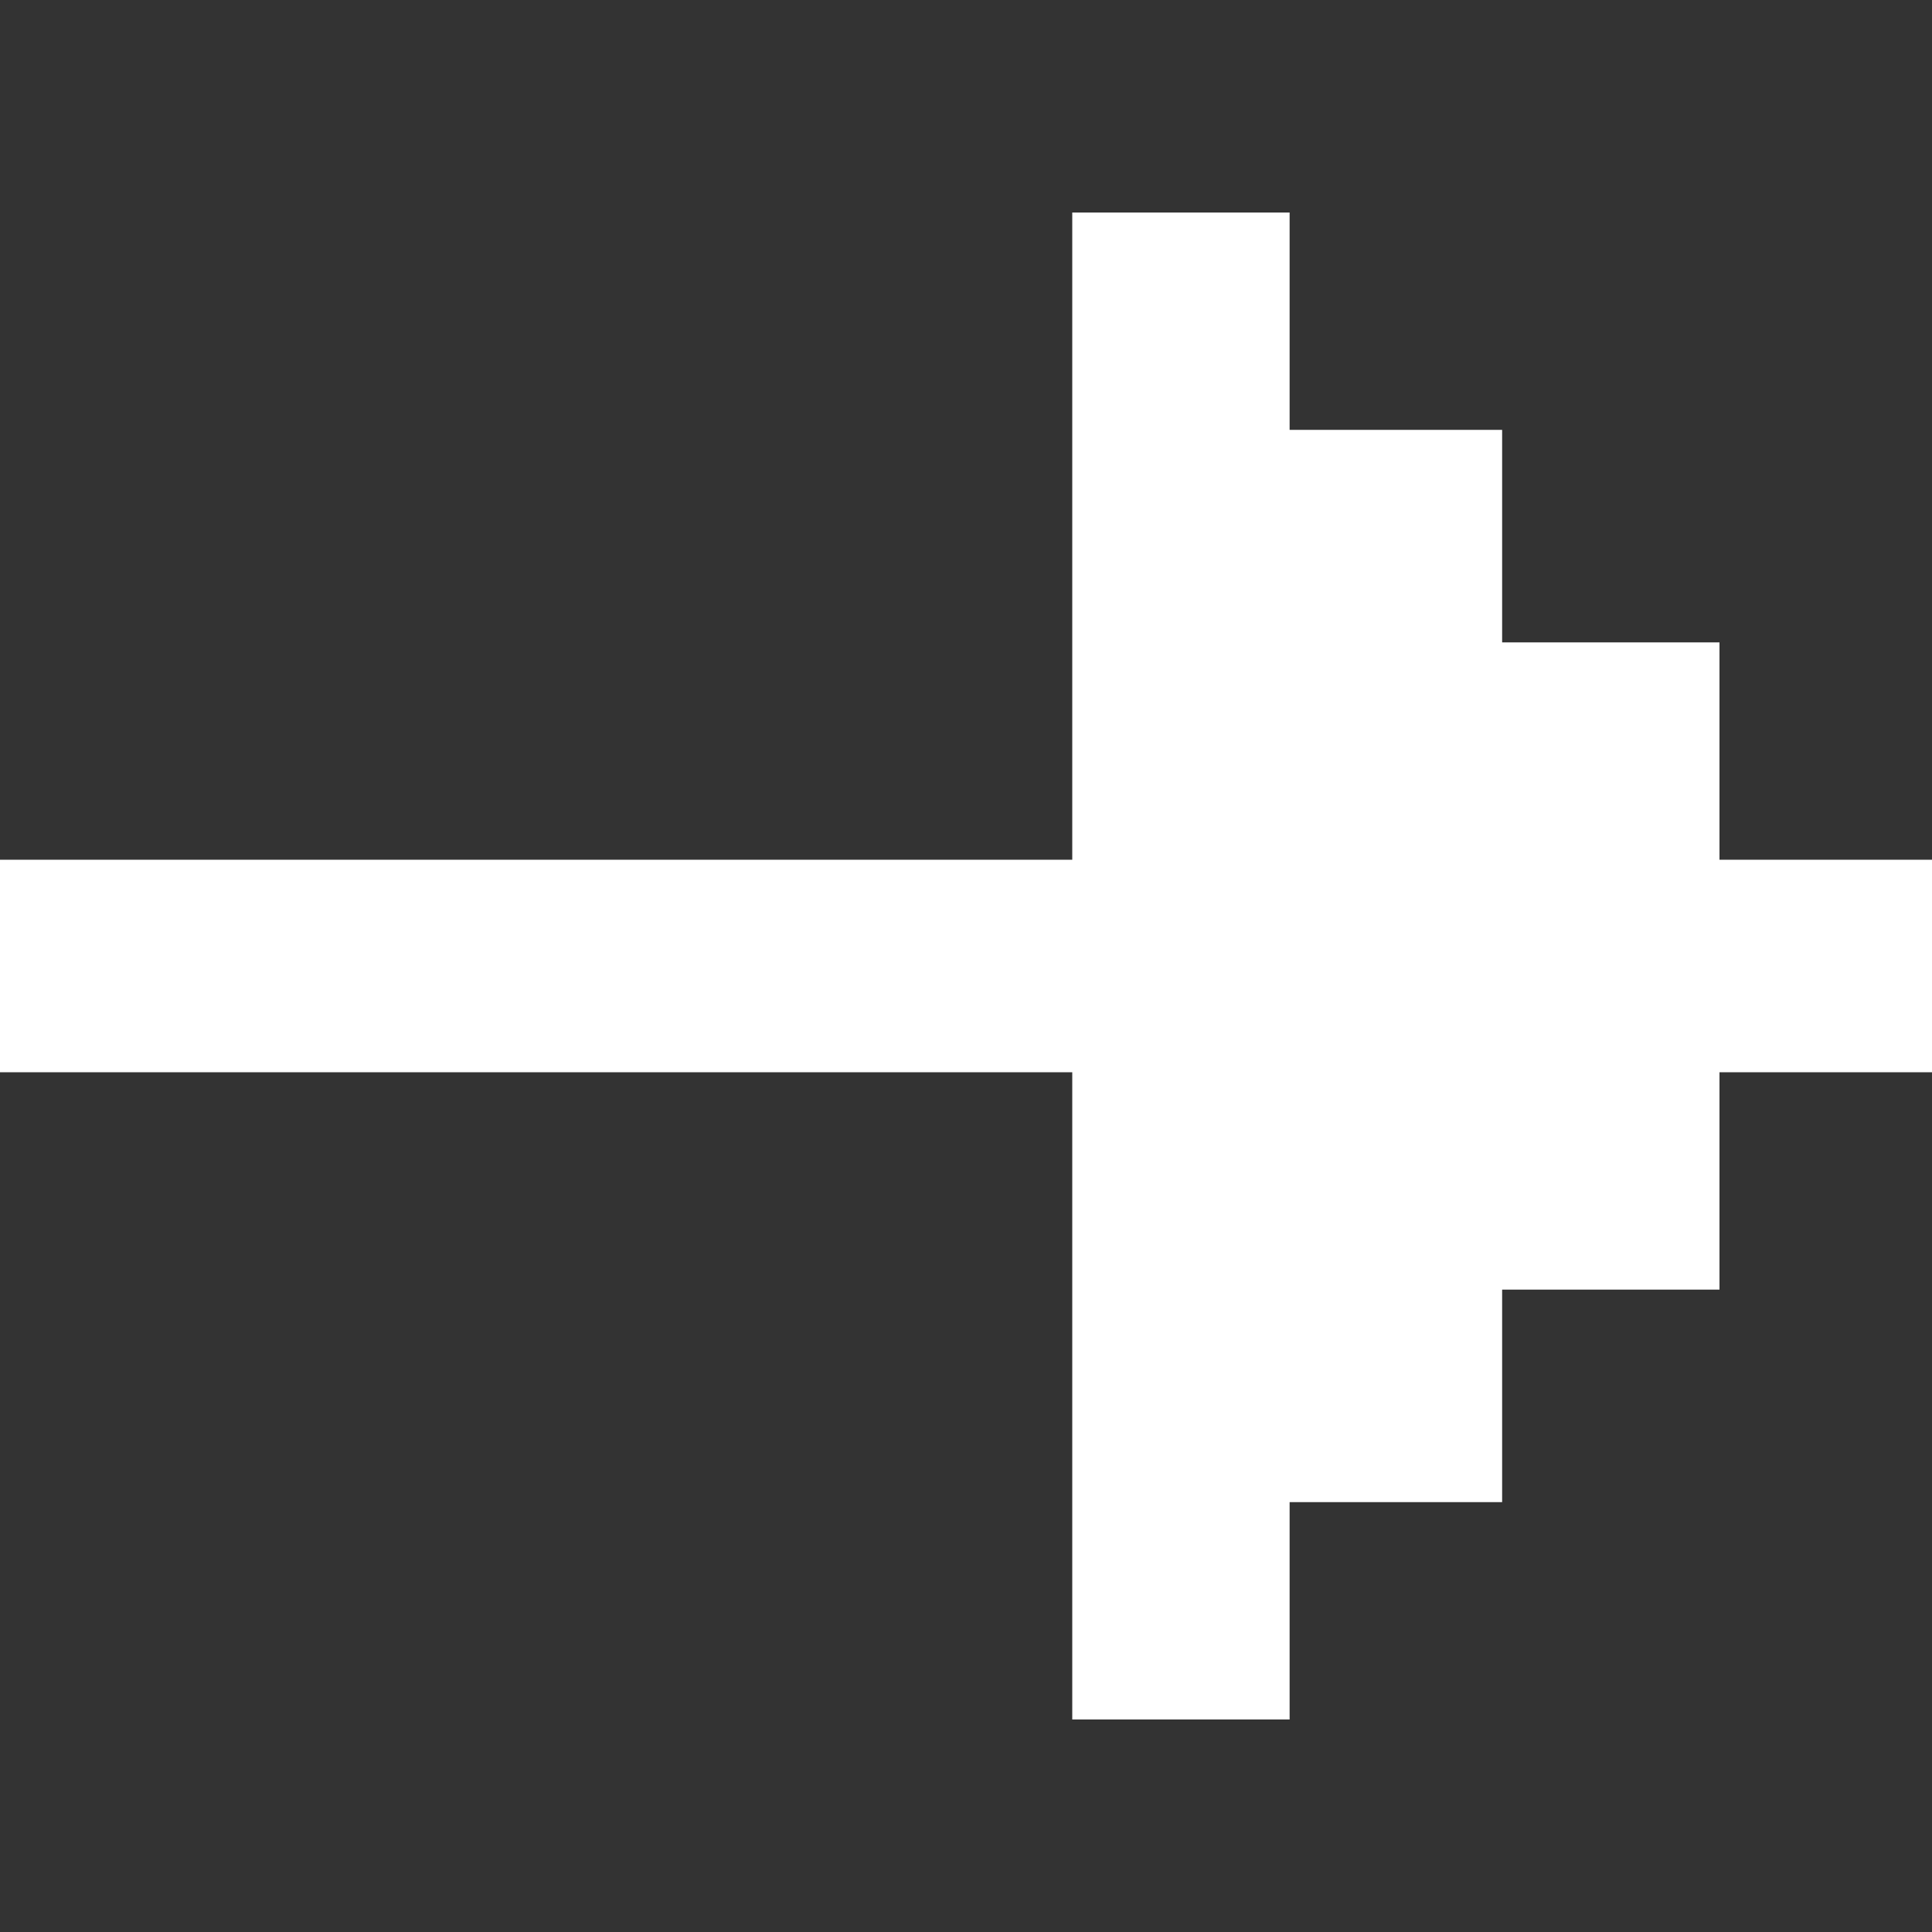 <?xml version="1.0" encoding="utf-8"?>
<!-- Generator: Adobe Illustrator 27.6.1, SVG Export Plug-In . SVG Version: 6.00 Build 0)  -->
<svg version="1.1" id="Layer_1" xmlns="http://www.w3.org/2000/svg" xmlns:xlink="http://www.w3.org/1999/xlink" x="0px" y="0px"
	 viewBox="0 0 40 40" style="enable-background:new 0 0 40 40;" xml:space="preserve">
<rect x="0" y="0" width="40" height="40" fill="#333333" stroke="none"/>
<style type="text/css">
	.st0{fill:#FFFFFF;}
</style>
<polygon class="st0" points="35.6,17.8 35.6,13.3 31.1,13.3 31.1,8.9 26.7,8.9 26.7,4.4 22.2,4.4 22.2,8.9 22.2,13.3 22.2,17.8 
	17.8,17.8 13.3,17.8 8.9,17.8 4.4,17.8 0,17.8 0,22.2 4.4,22.2 8.9,22.2 13.3,22.2 17.8,22.2 22.2,22.2 22.2,26.7 22.2,31.1 
	22.2,35.6 26.7,35.6 26.7,31.1 31.1,31.1 31.1,26.7 35.6,26.7 35.6,22.2 40,22.2 40,17.8 "/>
</svg>
